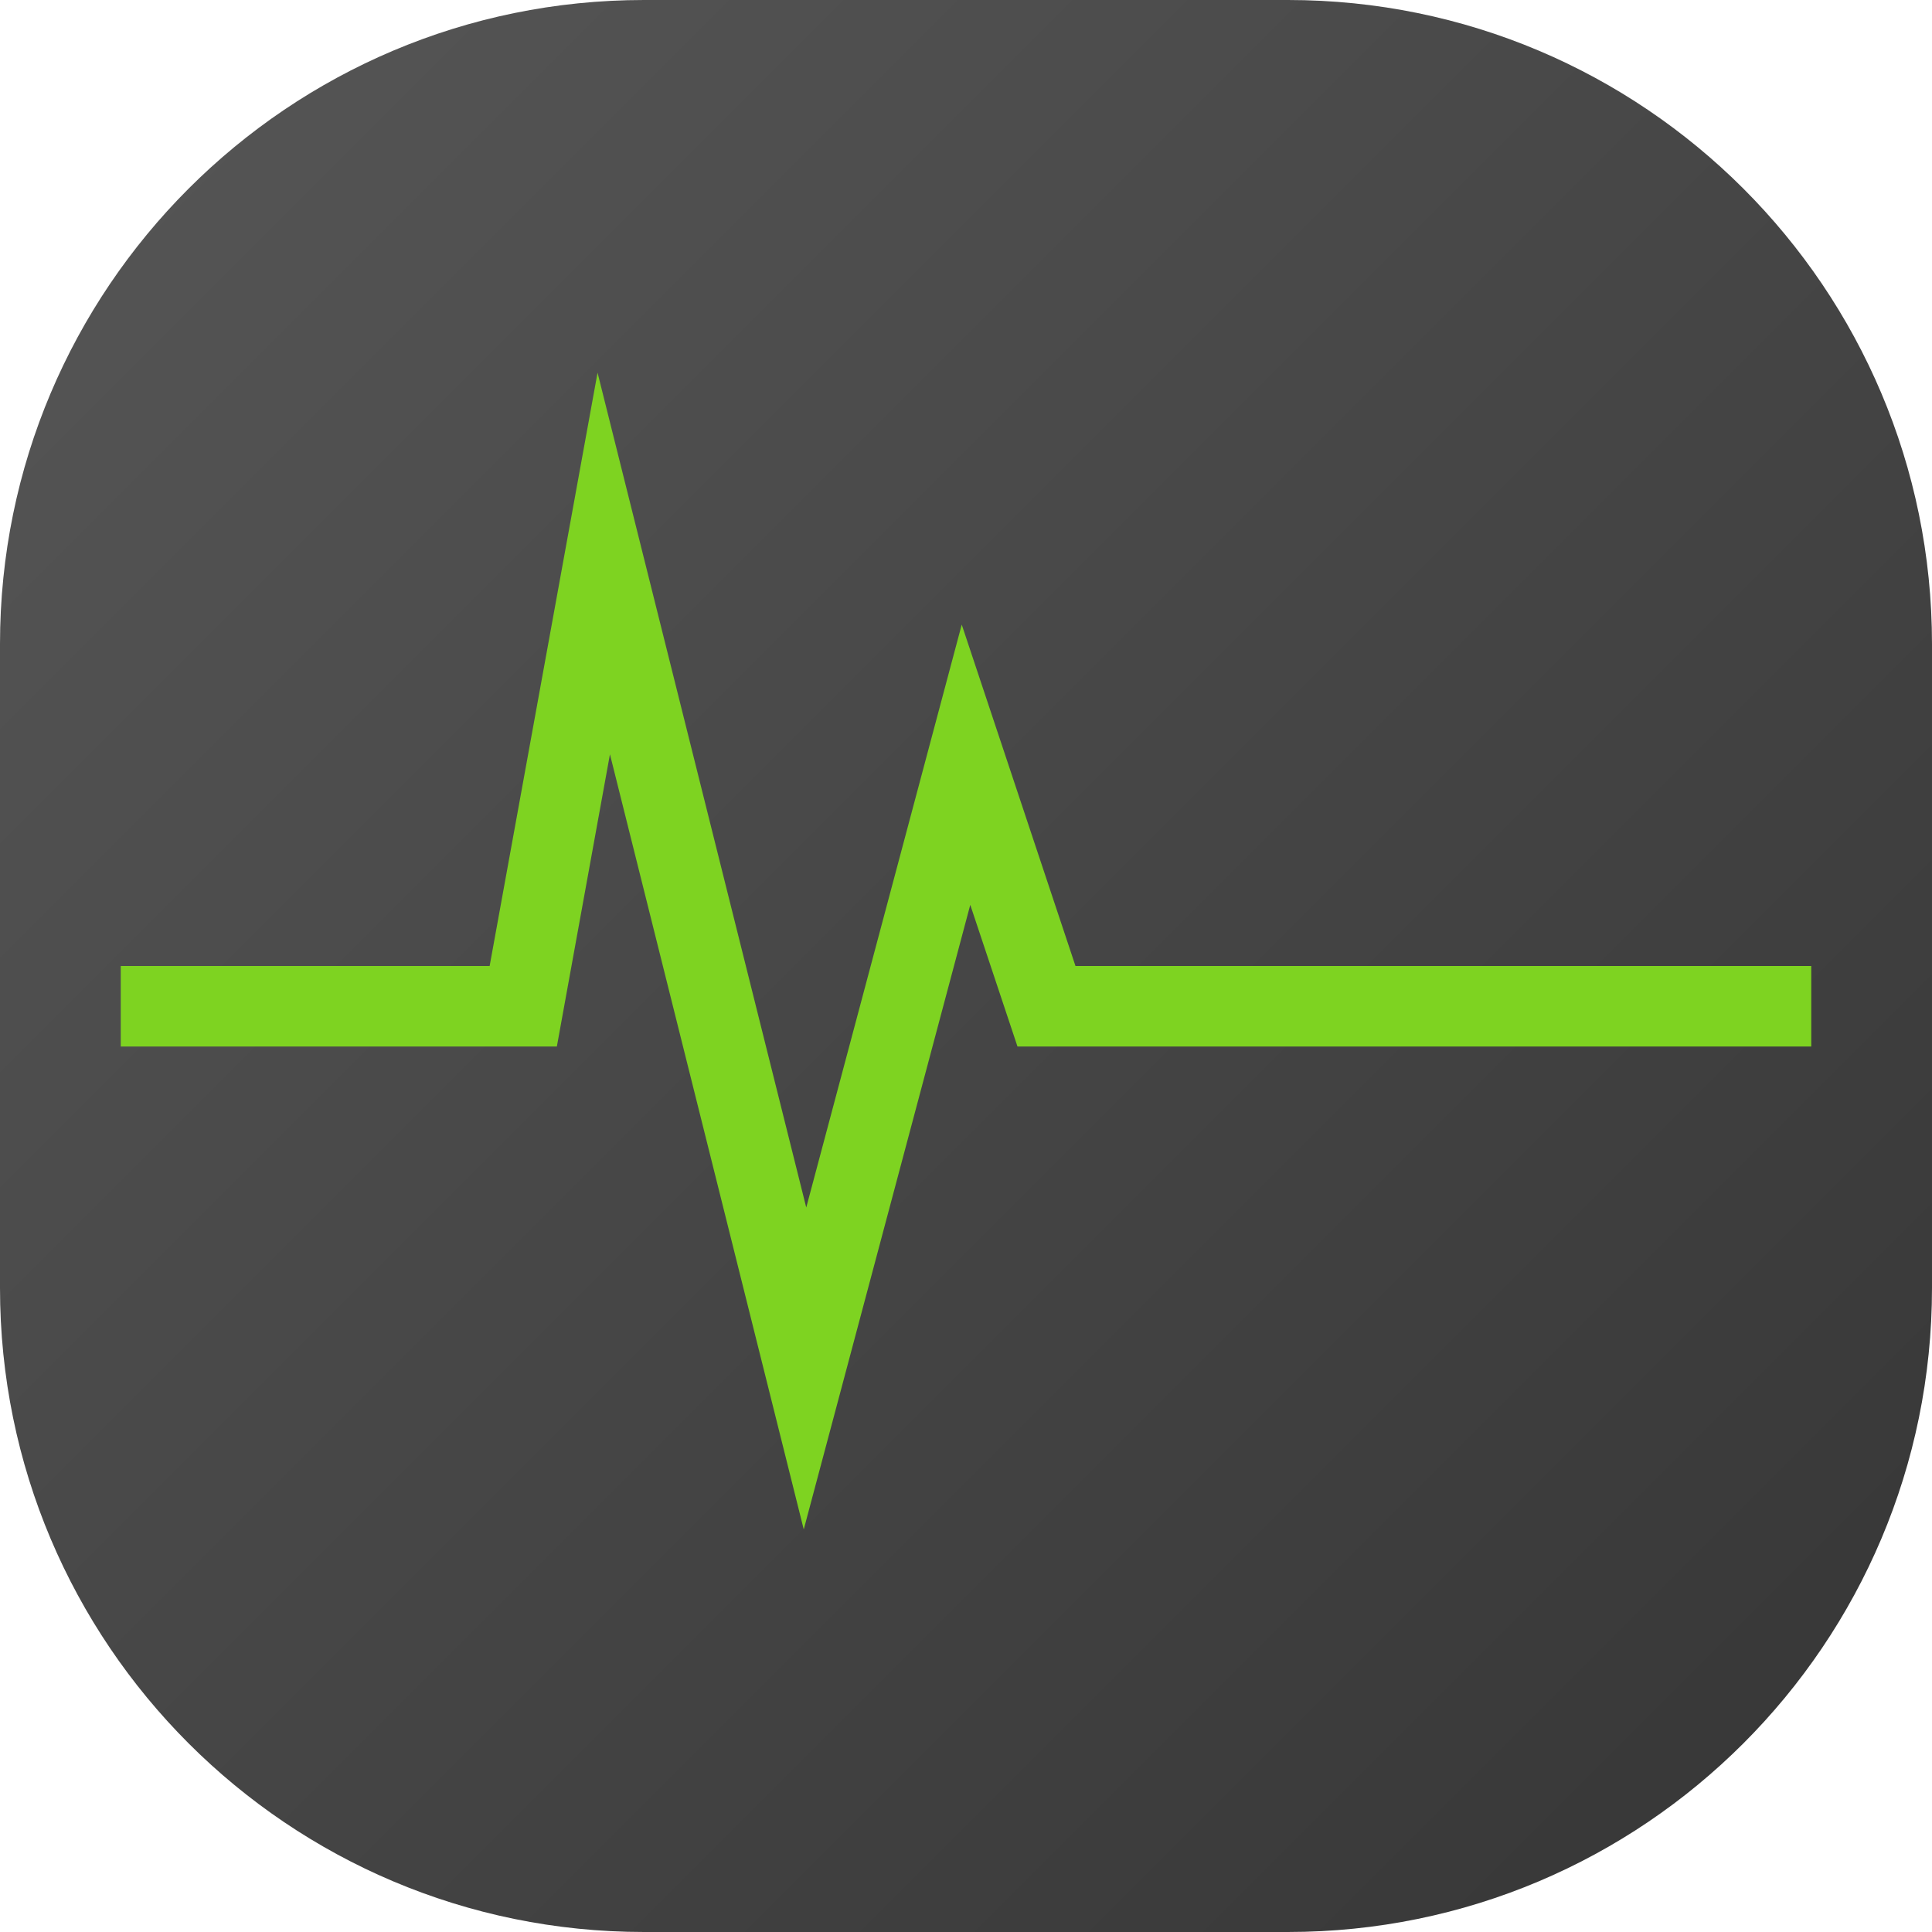 <svg xmlns="http://www.w3.org/2000/svg" width="48" height="48" viewBox="0 0 48 48">
    <defs>
        <linearGradient id="prefix__a" x1="0%" x2="100%" y1="0%" y2="100%">
            <stop offset="0%" stop-color="#575757"/>
            <stop offset="100%" stop-color="#353535"/>
        </linearGradient>
    </defs>
    <g fill="none" fill-rule="evenodd">
        <path fill="url(#prefix__a)" d="M16 0h16c8.837 0 16 7.163 16 16v16c0 8.837-7.163 16-16 16H16C7.163 48 0 40.837 0 32V16C0 7.163 7.163 0 16 0z"/>
        <path fill="#7ED321" fill-rule="nonzero" d="M12.165 24L14.846 9.259 20.031 30 23.894 15.518 26.72 24 45 24 45 26 25.279 26 24.106 22.481 19.969 37.998 15.154 18.74 13.835 26 3 26 3 24z"/>
    </g>
</svg>
